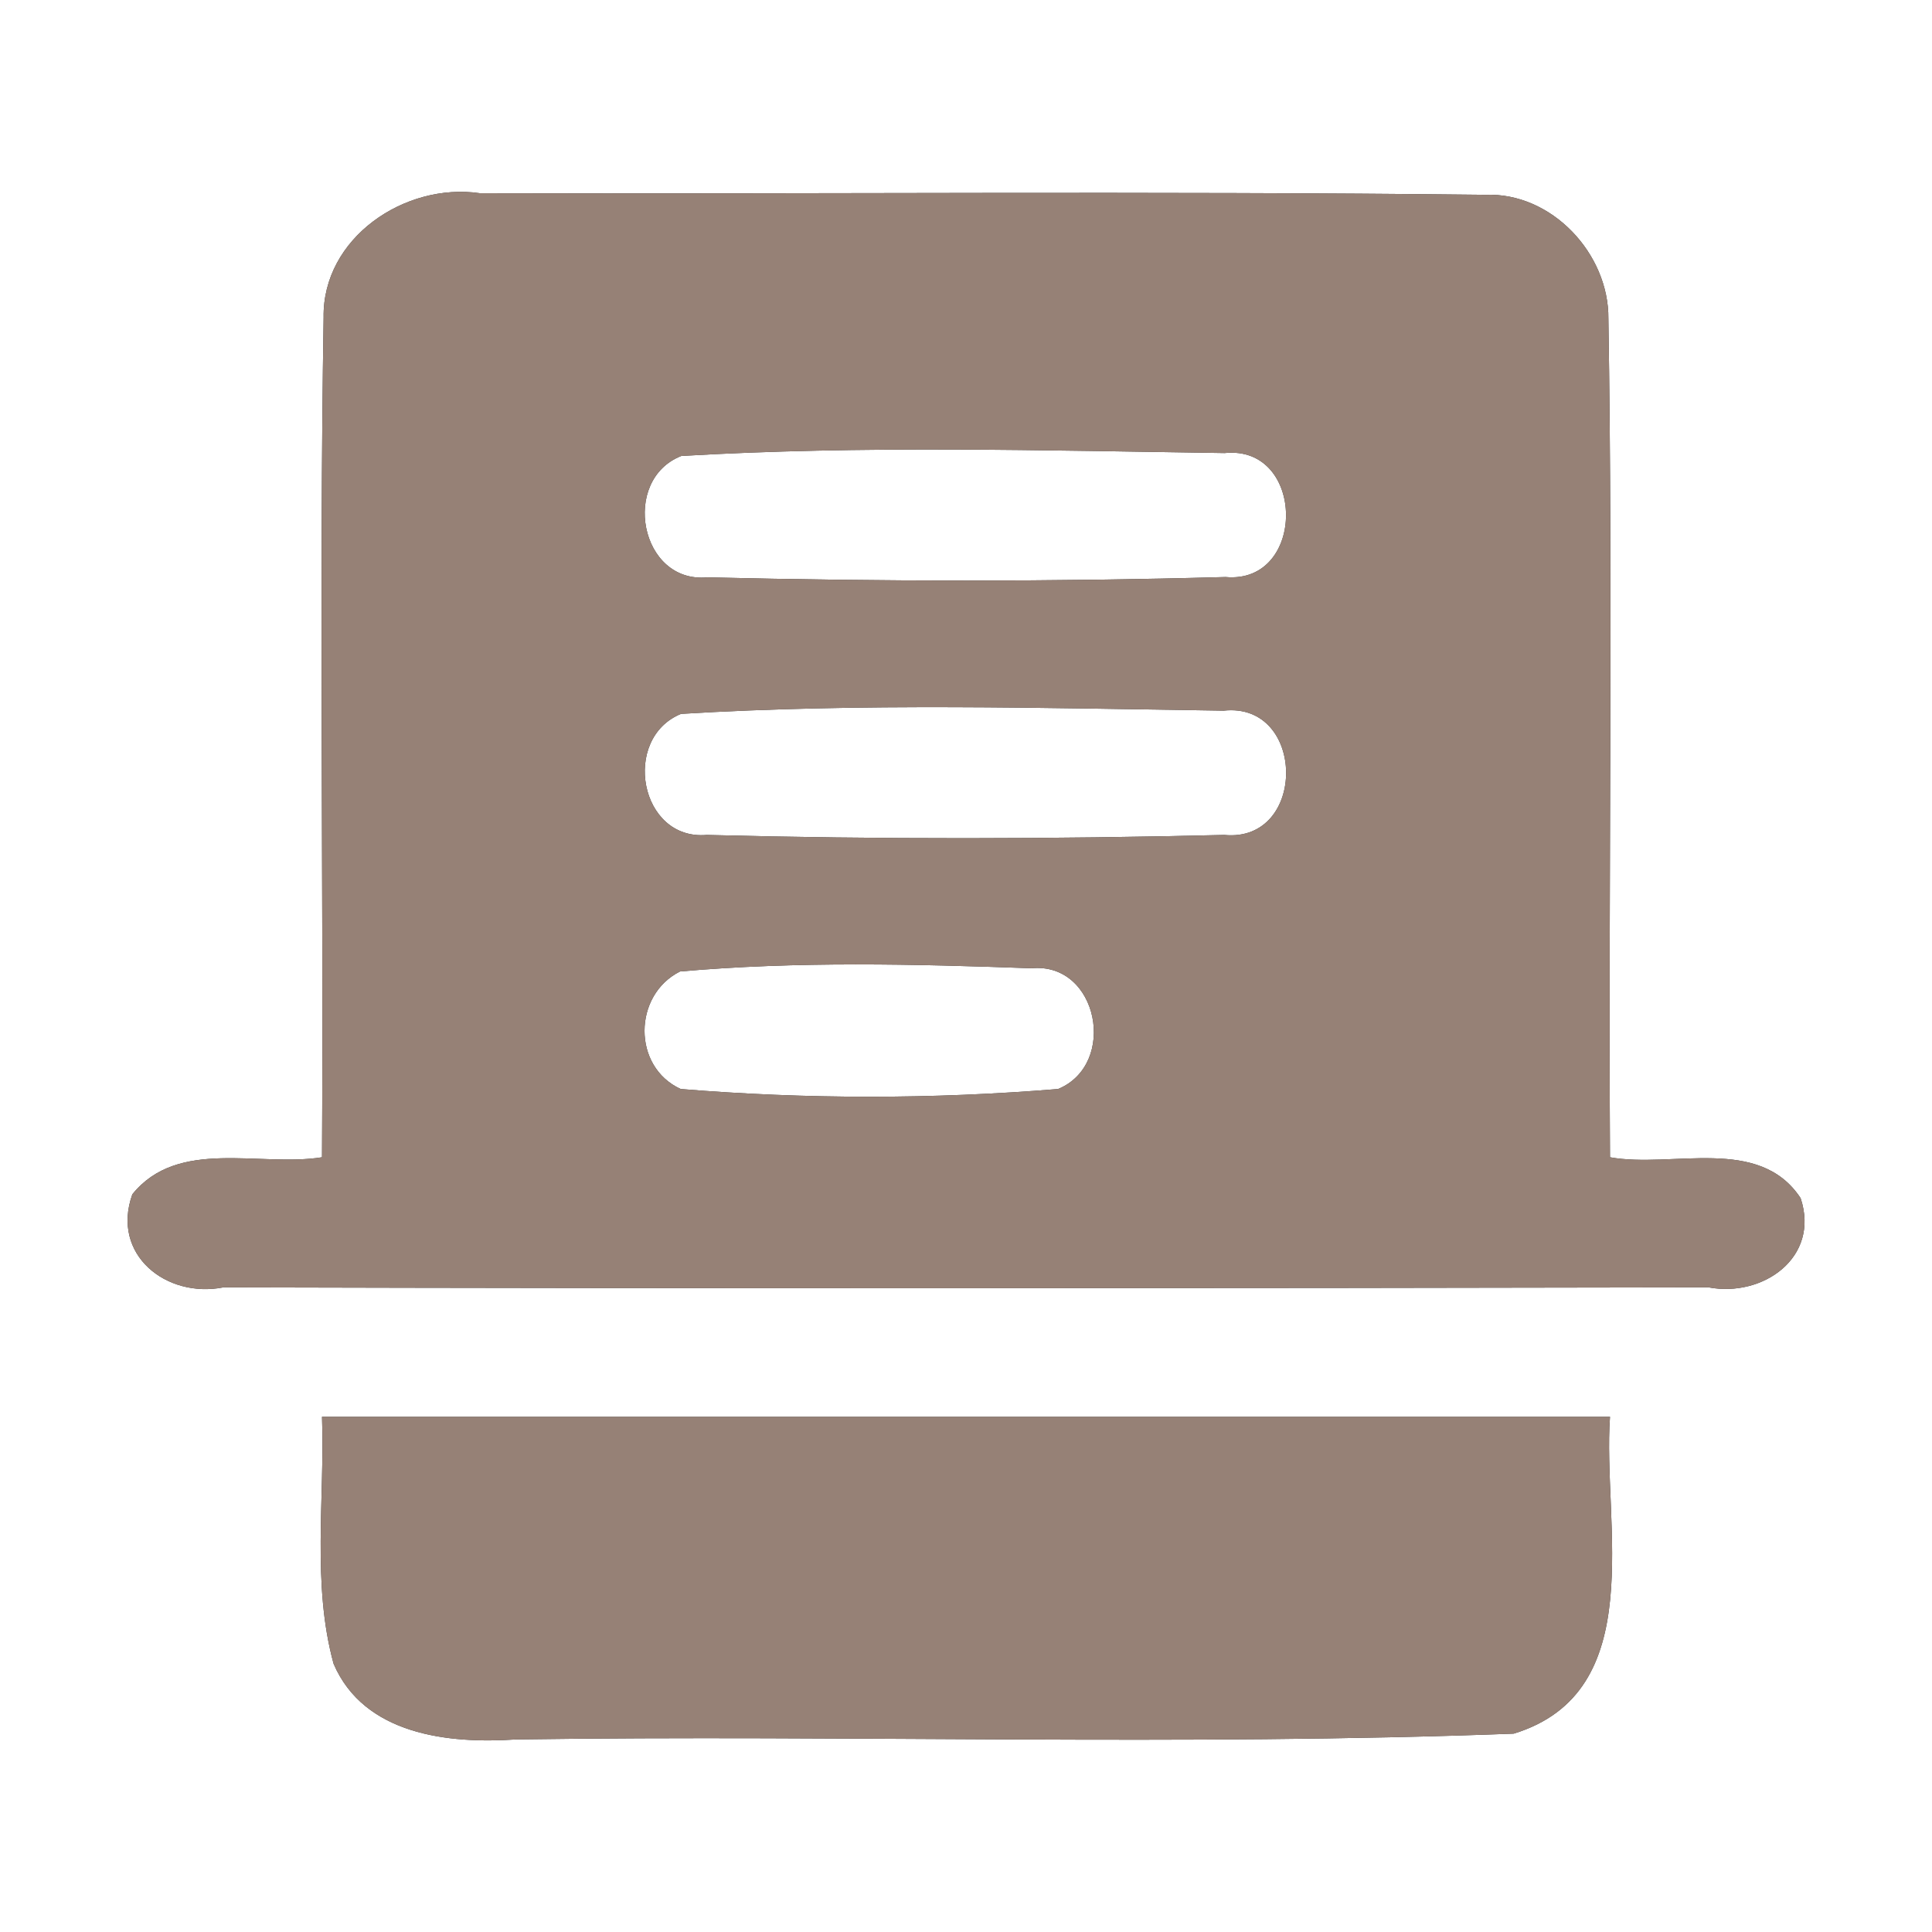 <?xml version="1.0" encoding="UTF-8" ?>
<!DOCTYPE svg PUBLIC "-//W3C//DTD SVG 1.1//EN" "http://www.w3.org/Graphics/SVG/1.1/DTD/svg11.dtd">
<svg width="60pt" height="60pt" viewBox="0 0 60 60" version="1.1" xmlns="http://www.w3.org/2000/svg">
<rect x="0" y="0" width="60" height="60" fill="#333333" stroke="none"/>
<g id="#ffffffff">
<path fill="#ffffff" opacity="1.00" d=" M 0.00 0.00 L 60.00 0.00 L 60.00 60.00 L 0.00 60.00 L 0.00 0.00 M 10.05 9.86 C 9.91 18.55 10.05 27.25 10.00 35.94 C 8.06 36.25 5.53 35.33 4.11 37.09 C 3.44 38.96 5.16 40.33 6.94 39.98 C 22.31 40.02 37.69 40.01 53.06 39.98 C 54.75 40.30 56.53 39.05 55.92 37.21 C 54.63 35.25 51.94 36.29 50.00 35.94 C 49.95 27.26 50.09 18.58 49.95 9.90 C 49.97 7.88 48.19 5.97 46.13 6.05 C 35.72 5.93 25.31 6.03 14.90 6.00 C 12.57 5.66 10.01 7.39 10.05 9.86 M 10.00 44.00 C 10.09 46.55 9.68 49.19 10.36 51.67 C 11.31 53.88 13.93 54.16 16.02 54.02 C 26.35 53.87 36.70 54.23 47.01 53.84 C 51.25 52.54 49.76 47.32 50.00 44.00 C 36.67 44.00 23.33 44.00 10.00 44.00 Z" />
<path fill="#ffffff" opacity="1.00" d=" M 21.16 14.16 C 26.77 13.83 32.42 13.99 38.03 14.07 C 40.56 13.81 40.58 18.15 38.06 17.92 C 32.70 18.07 27.33 18.06 21.97 17.93 C 19.87 18.13 19.27 14.90 21.16 14.16 Z" />
<path fill="#ffffff" opacity="1.00" d=" M 21.15 22.17 C 26.75 21.83 32.39 21.99 38.00 22.07 C 40.57 21.79 40.60 26.18 38.02 25.93 C 32.66 26.06 27.30 26.07 21.95 25.93 C 19.86 26.11 19.29 22.93 21.15 22.17 Z" />
<path fill="#ffffff" opacity="1.00" d=" M 21.12 30.17 C 24.74 29.85 28.40 29.94 32.03 30.07 C 34.11 29.87 34.72 33.05 32.86 33.82 C 28.97 34.14 25.03 34.14 21.14 33.82 C 19.63 33.13 19.66 30.90 21.12 30.17 Z" />
</g>
<g id="#000000ff">
<path fill="#968176" opacity="1.00" d=" M 10.05 9.86 C 10.01 7.39 12.57 5.66 14.90 6.00 C 25.31 6.03 35.72 5.93 46.13 6.05 C 48.19 5.97 49.97 7.88 49.95 9.90 C 50.09 18.58 49.95 27.26 50.00 35.94 C 51.94 36.29 54.63 35.25 55.92 37.21 C 56.53 39.05 54.75 40.30 53.06 39.98 C 37.69 40.01 22.31 40.02 6.94 39.98 C 5.16 40.33 3.44 38.96 4.11 37.09 C 5.53 35.33 8.06 36.25 10.00 35.94 C 10.05 27.25 9.91 18.55 10.05 9.86 M 21.16 14.16 C 19.27 14.90 19.87 18.13 21.97 17.93 C 27.33 18.06 32.70 18.07 38.06 17.92 C 40.58 18.15 40.56 13.81 38.03 14.07 C 32.42 13.99 26.77 13.83 21.16 14.16 M 21.15 22.17 C 19.29 22.93 19.86 26.11 21.95 25.93 C 27.30 26.07 32.66 26.06 38.02 25.93 C 40.60 26.18 40.57 21.79 38.00 22.07 C 32.39 21.99 26.75 21.83 21.15 22.17 M 21.12 30.17 C 19.66 30.90 19.63 33.13 21.14 33.82 C 25.03 34.14 28.97 34.14 32.86 33.82 C 34.72 33.05 34.11 29.87 32.03 30.07 C 28.40 29.94 24.74 29.85 21.12 30.17 Z" />
<path fill="#968176" opacity="1.00" d=" M 10.00 44.00 C 23.33 44.00 36.67 44.00 50.00 44.00 C 49.76 47.32 51.25 52.54 47.01 53.84 C 36.70 54.23 26.35 53.87 16.02 54.02 C 13.93 54.16 11.31 53.88 10.36 51.67 C 9.68 49.19 10.09 46.55 10.00 44.00 Z" />
</g>
</svg>
